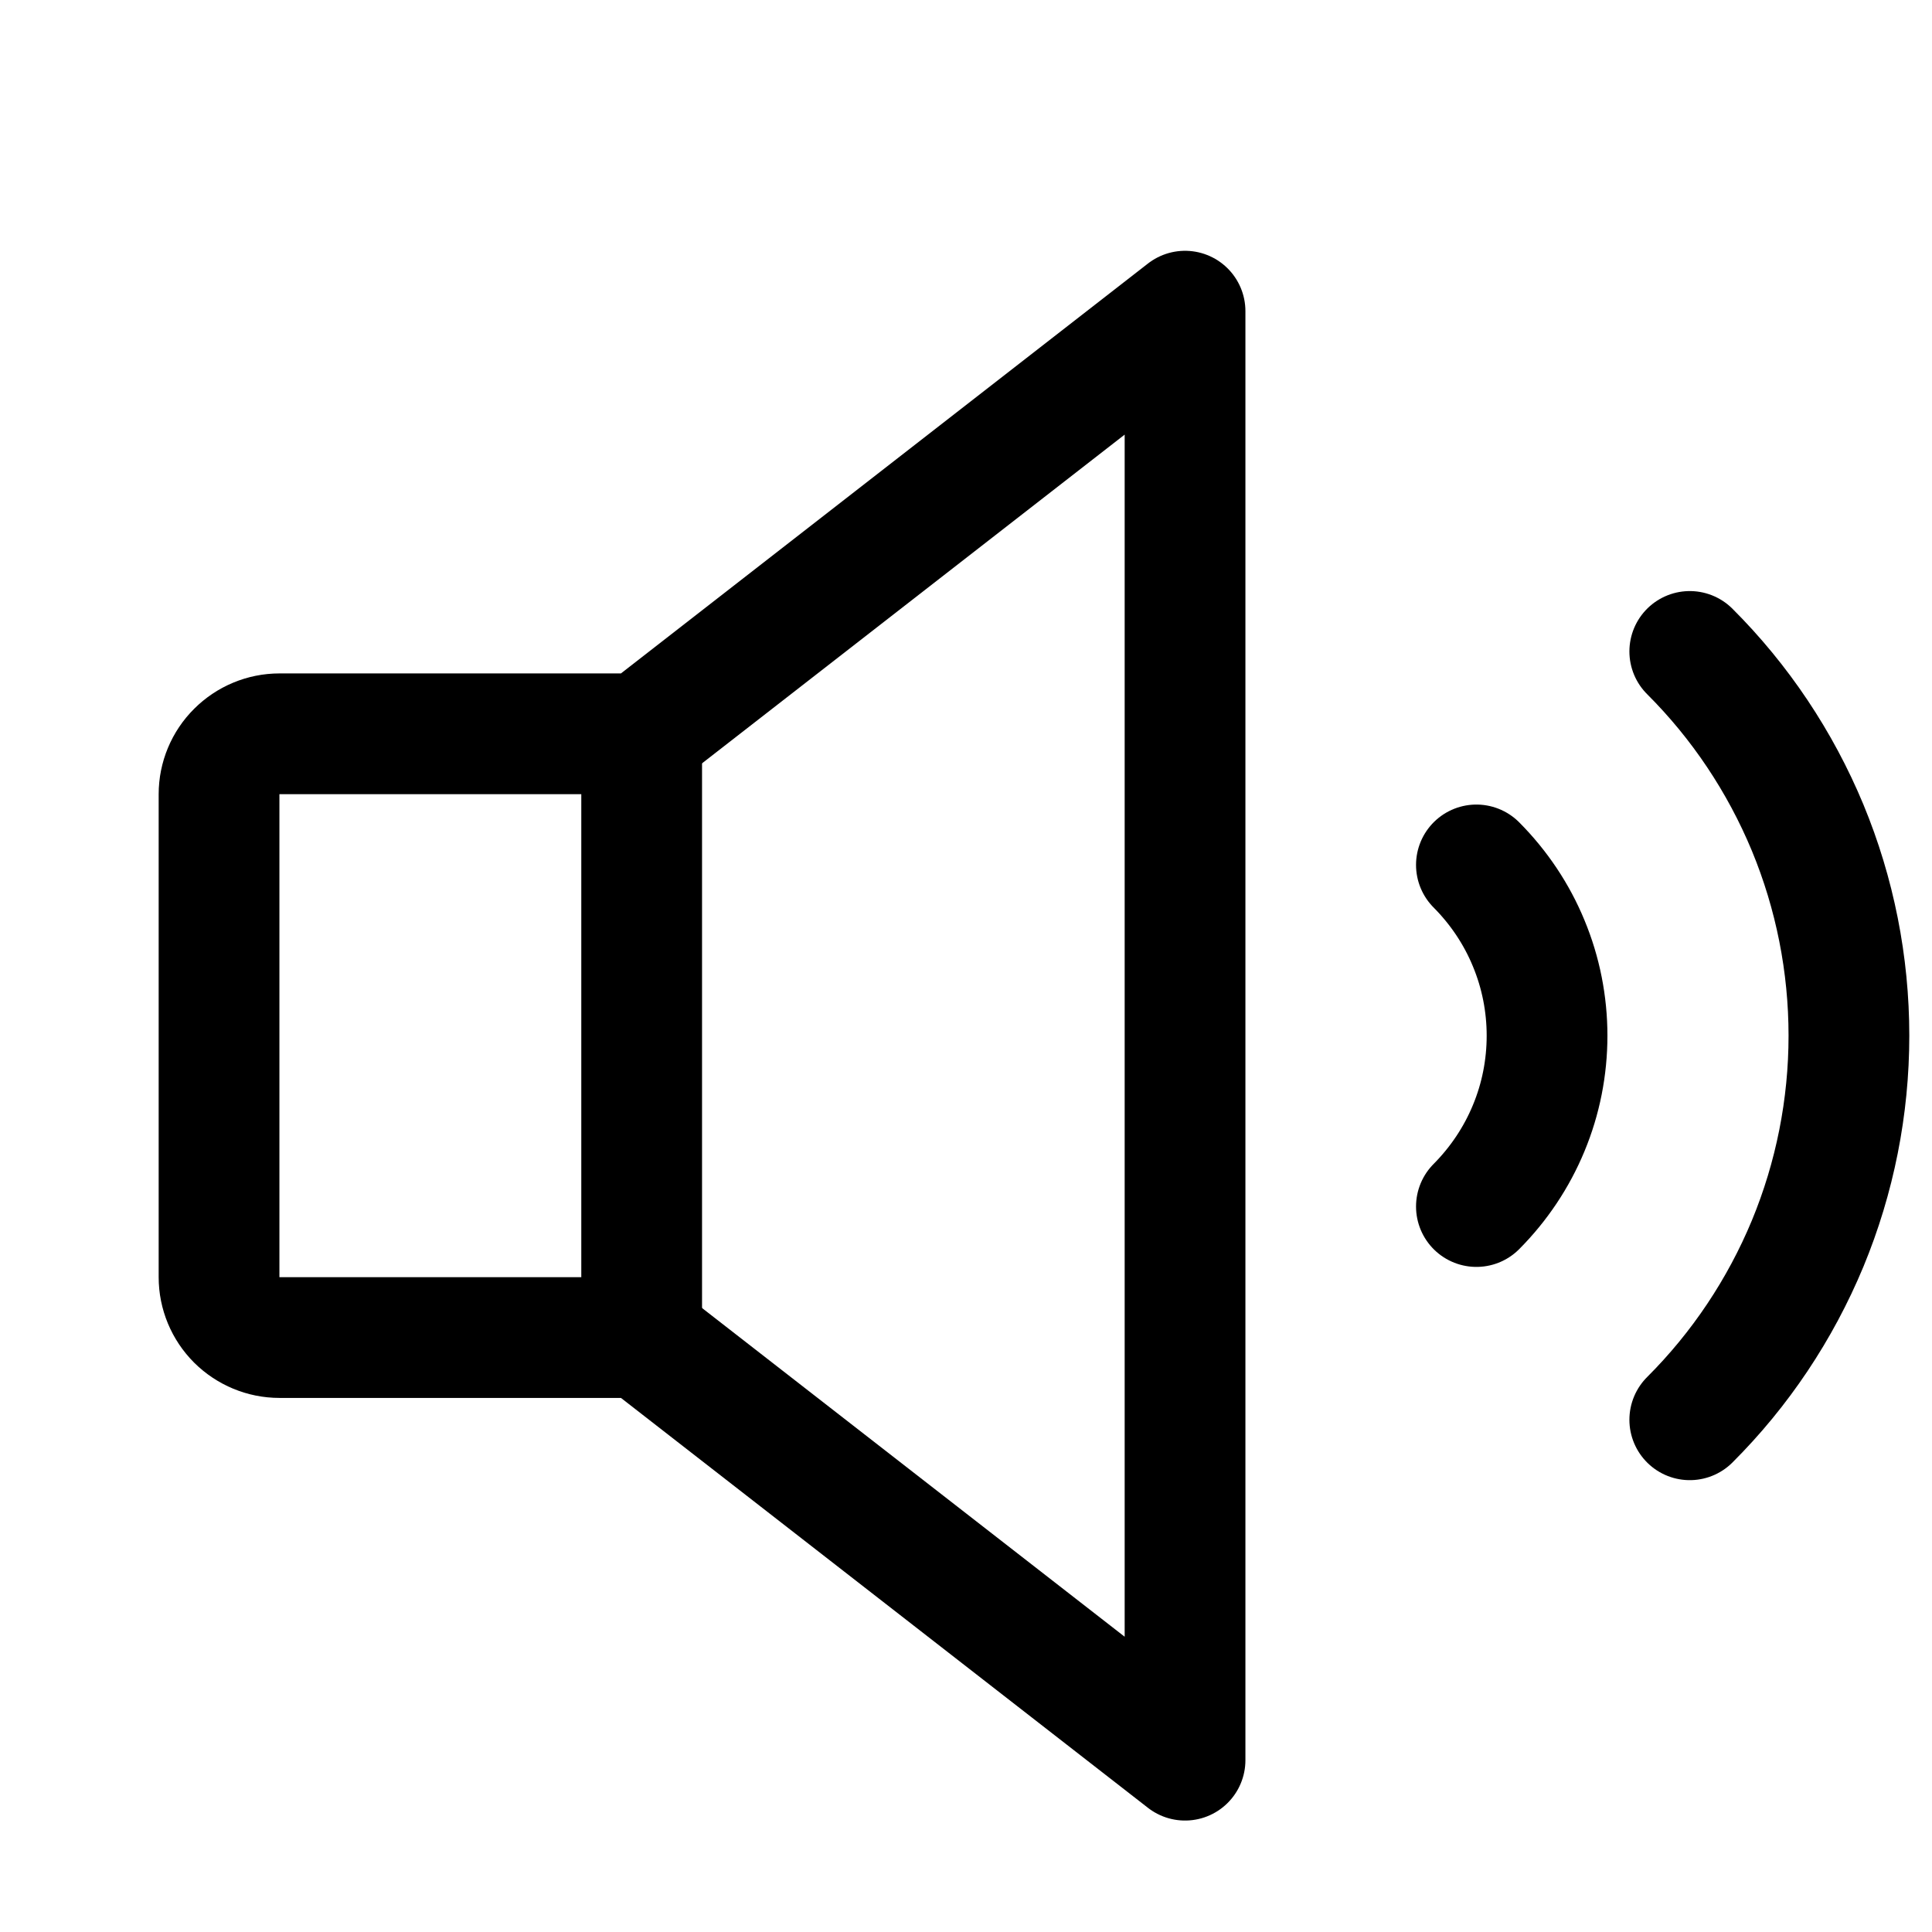 <svg aria-hidden="true" role="img" viewBox="0 0 16 16" fill="none" xmlns="http://www.w3.org/2000/svg">
<path d="M13.994 5.395C14.412 5.812 14.743 6.308 14.97 6.854C15.196 7.4 15.312 7.986 15.312 8.577C15.312 9.167 15.196 9.753 14.97 10.299C14.743 10.845 14.412 11.341 13.994 11.758" stroke="currentColor" stroke-linecap="round" stroke-linejoin="round"/>
<path d="M5.314 11.077H2.314C2.182 11.077 2.055 11.024 1.961 10.931C1.867 10.837 1.814 10.71 1.814 10.577V6.577C1.814 6.445 1.867 6.317 1.961 6.224C2.055 6.13 2.182 6.077 2.314 6.077H5.314L9.814 2.577V14.577L5.314 11.077Z" stroke="currentColor" stroke-linecap="round" stroke-linejoin="round"/>
<path d="M5.314 6.077V11.077" stroke="currentColor" stroke-linecap="round" stroke-linejoin="round"/>
<path d="M12.227 7.163C12.412 7.349 12.56 7.569 12.66 7.812C12.761 8.055 12.812 8.315 12.812 8.577C12.812 8.84 12.761 9.1 12.66 9.343C12.56 9.585 12.412 9.806 12.227 9.992" stroke="currentColor" stroke-linecap="round" stroke-linejoin="round"/>
</svg>
